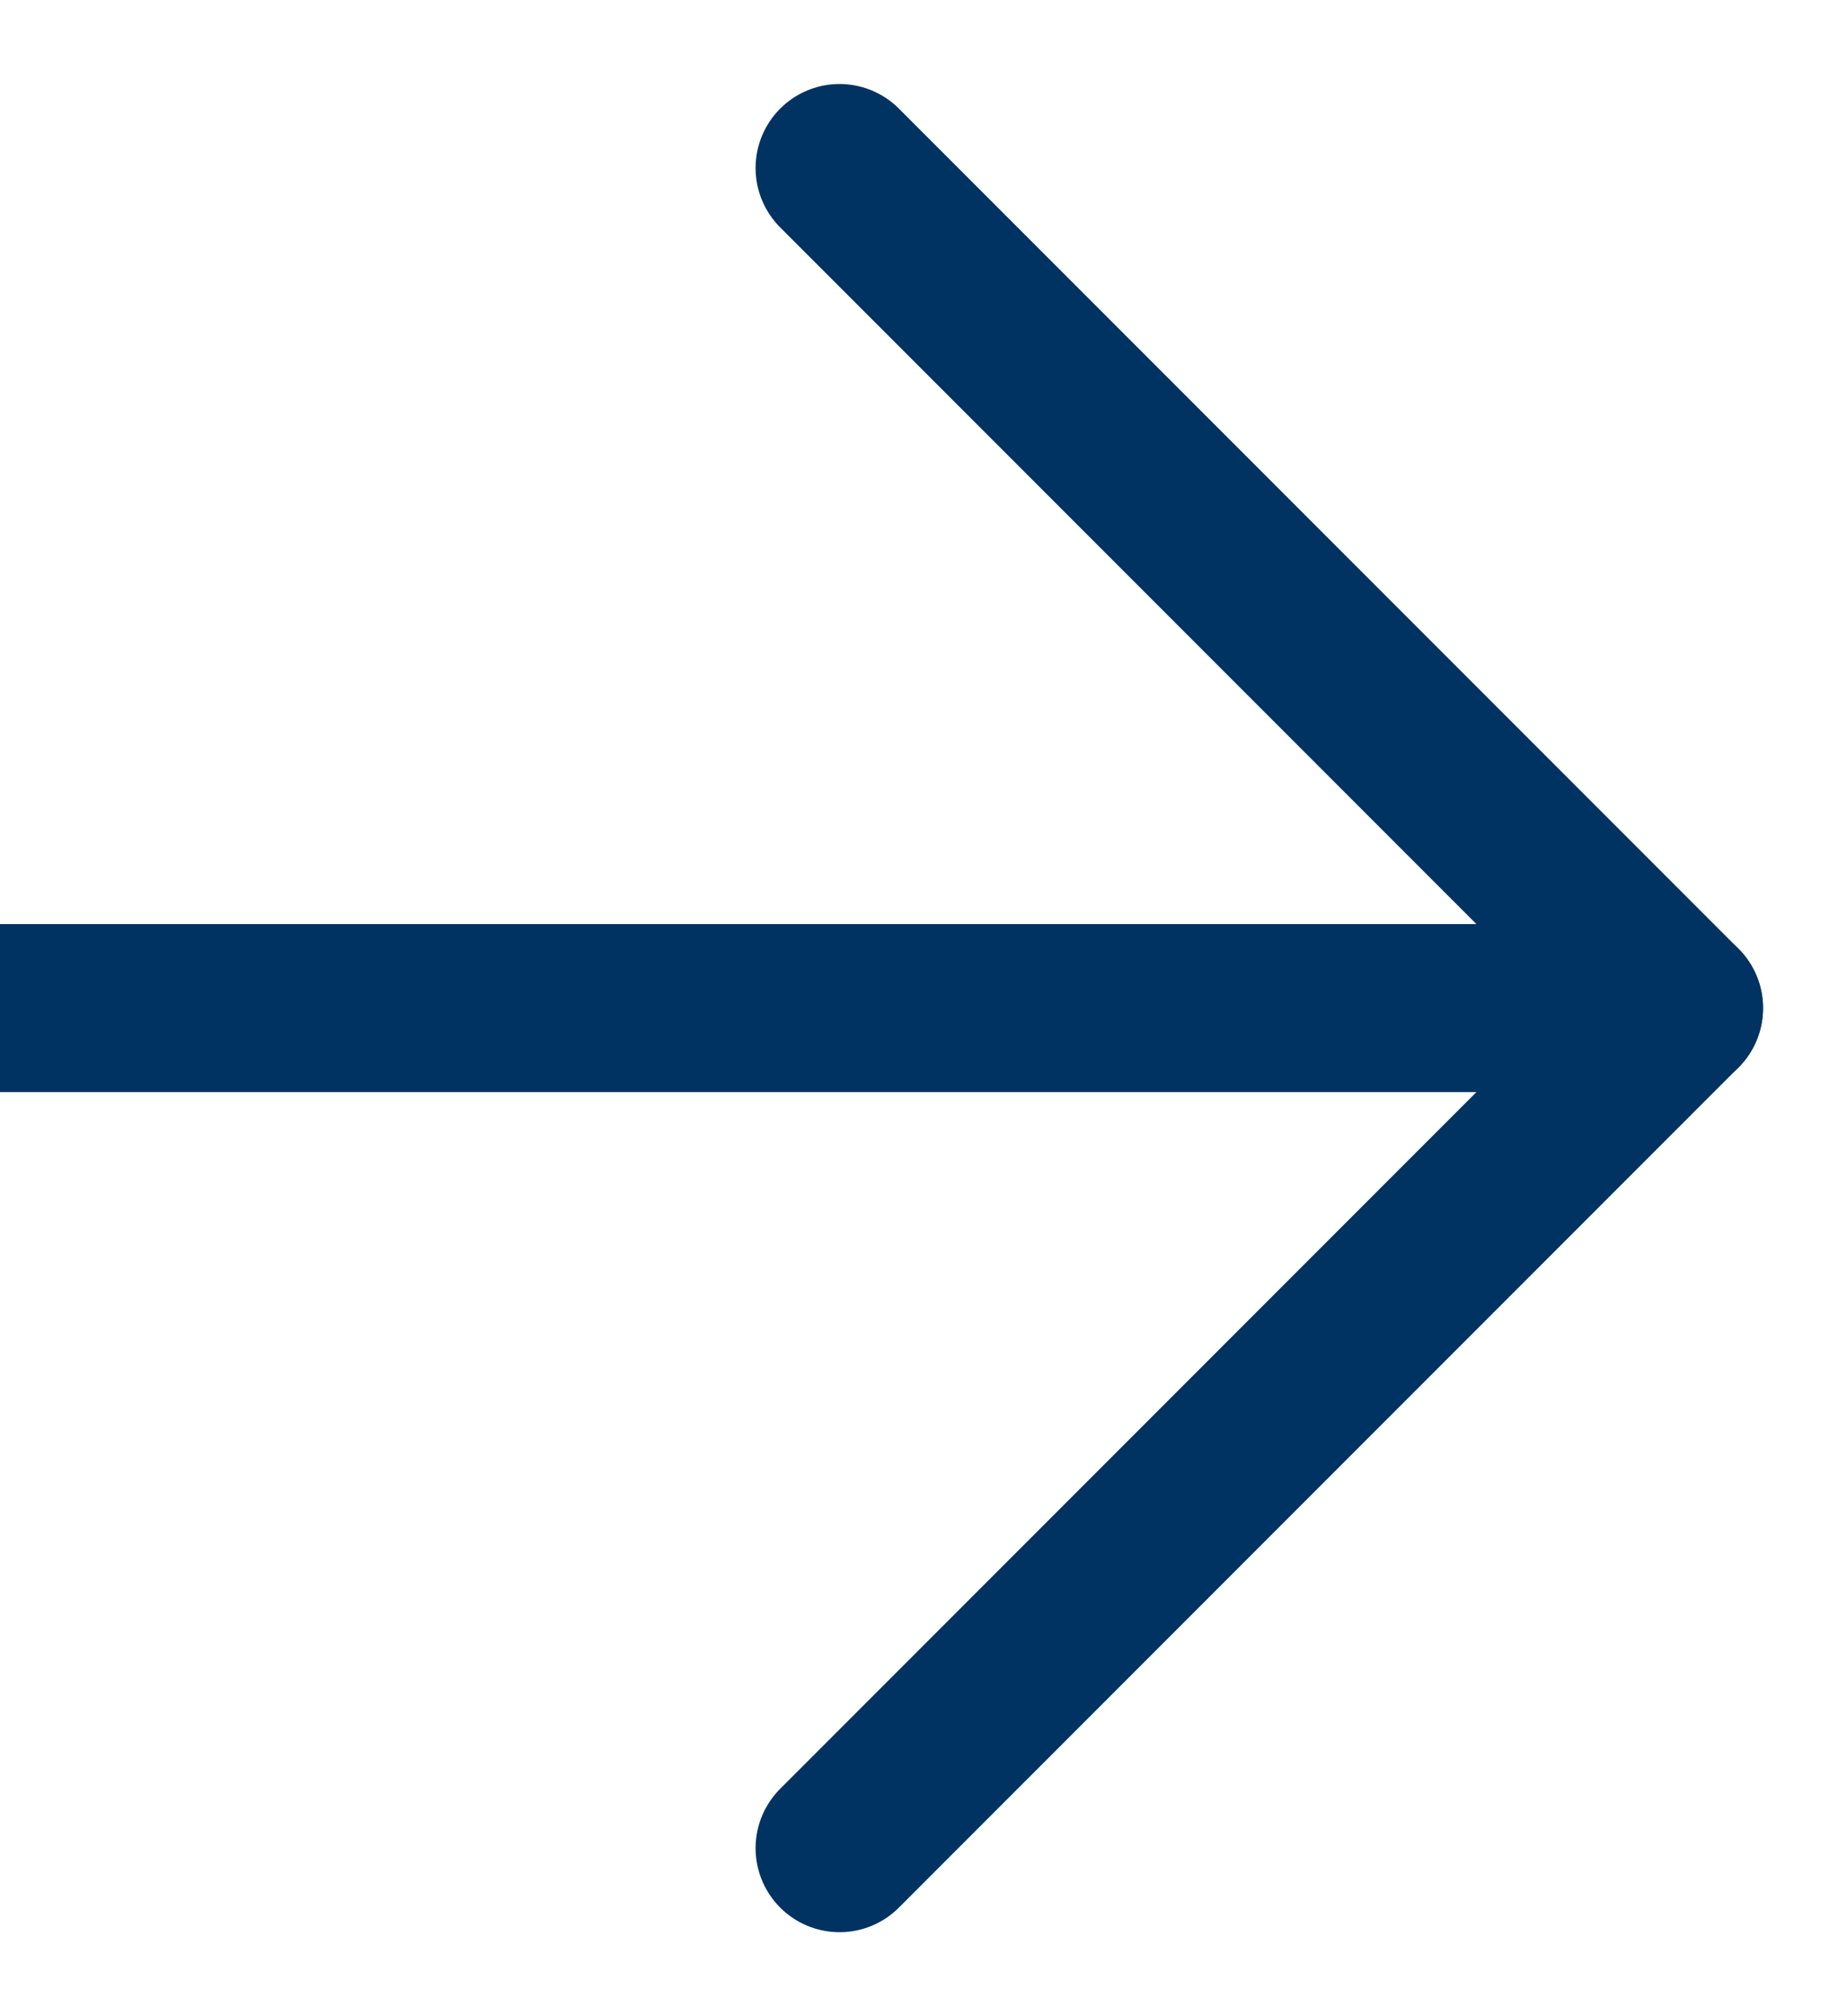 <svg width="11" height="12" viewBox="0 0 11 12" fill="none" xmlns="http://www.w3.org/2000/svg">
<path d="M5 11L10 6L5 1" stroke="#003262" stroke-linecap="round" stroke-linejoin="round"/>
<path d="M0 6L10 6" stroke="#003262" stroke-linecap="round" stroke-linejoin="round"/>
</svg>

